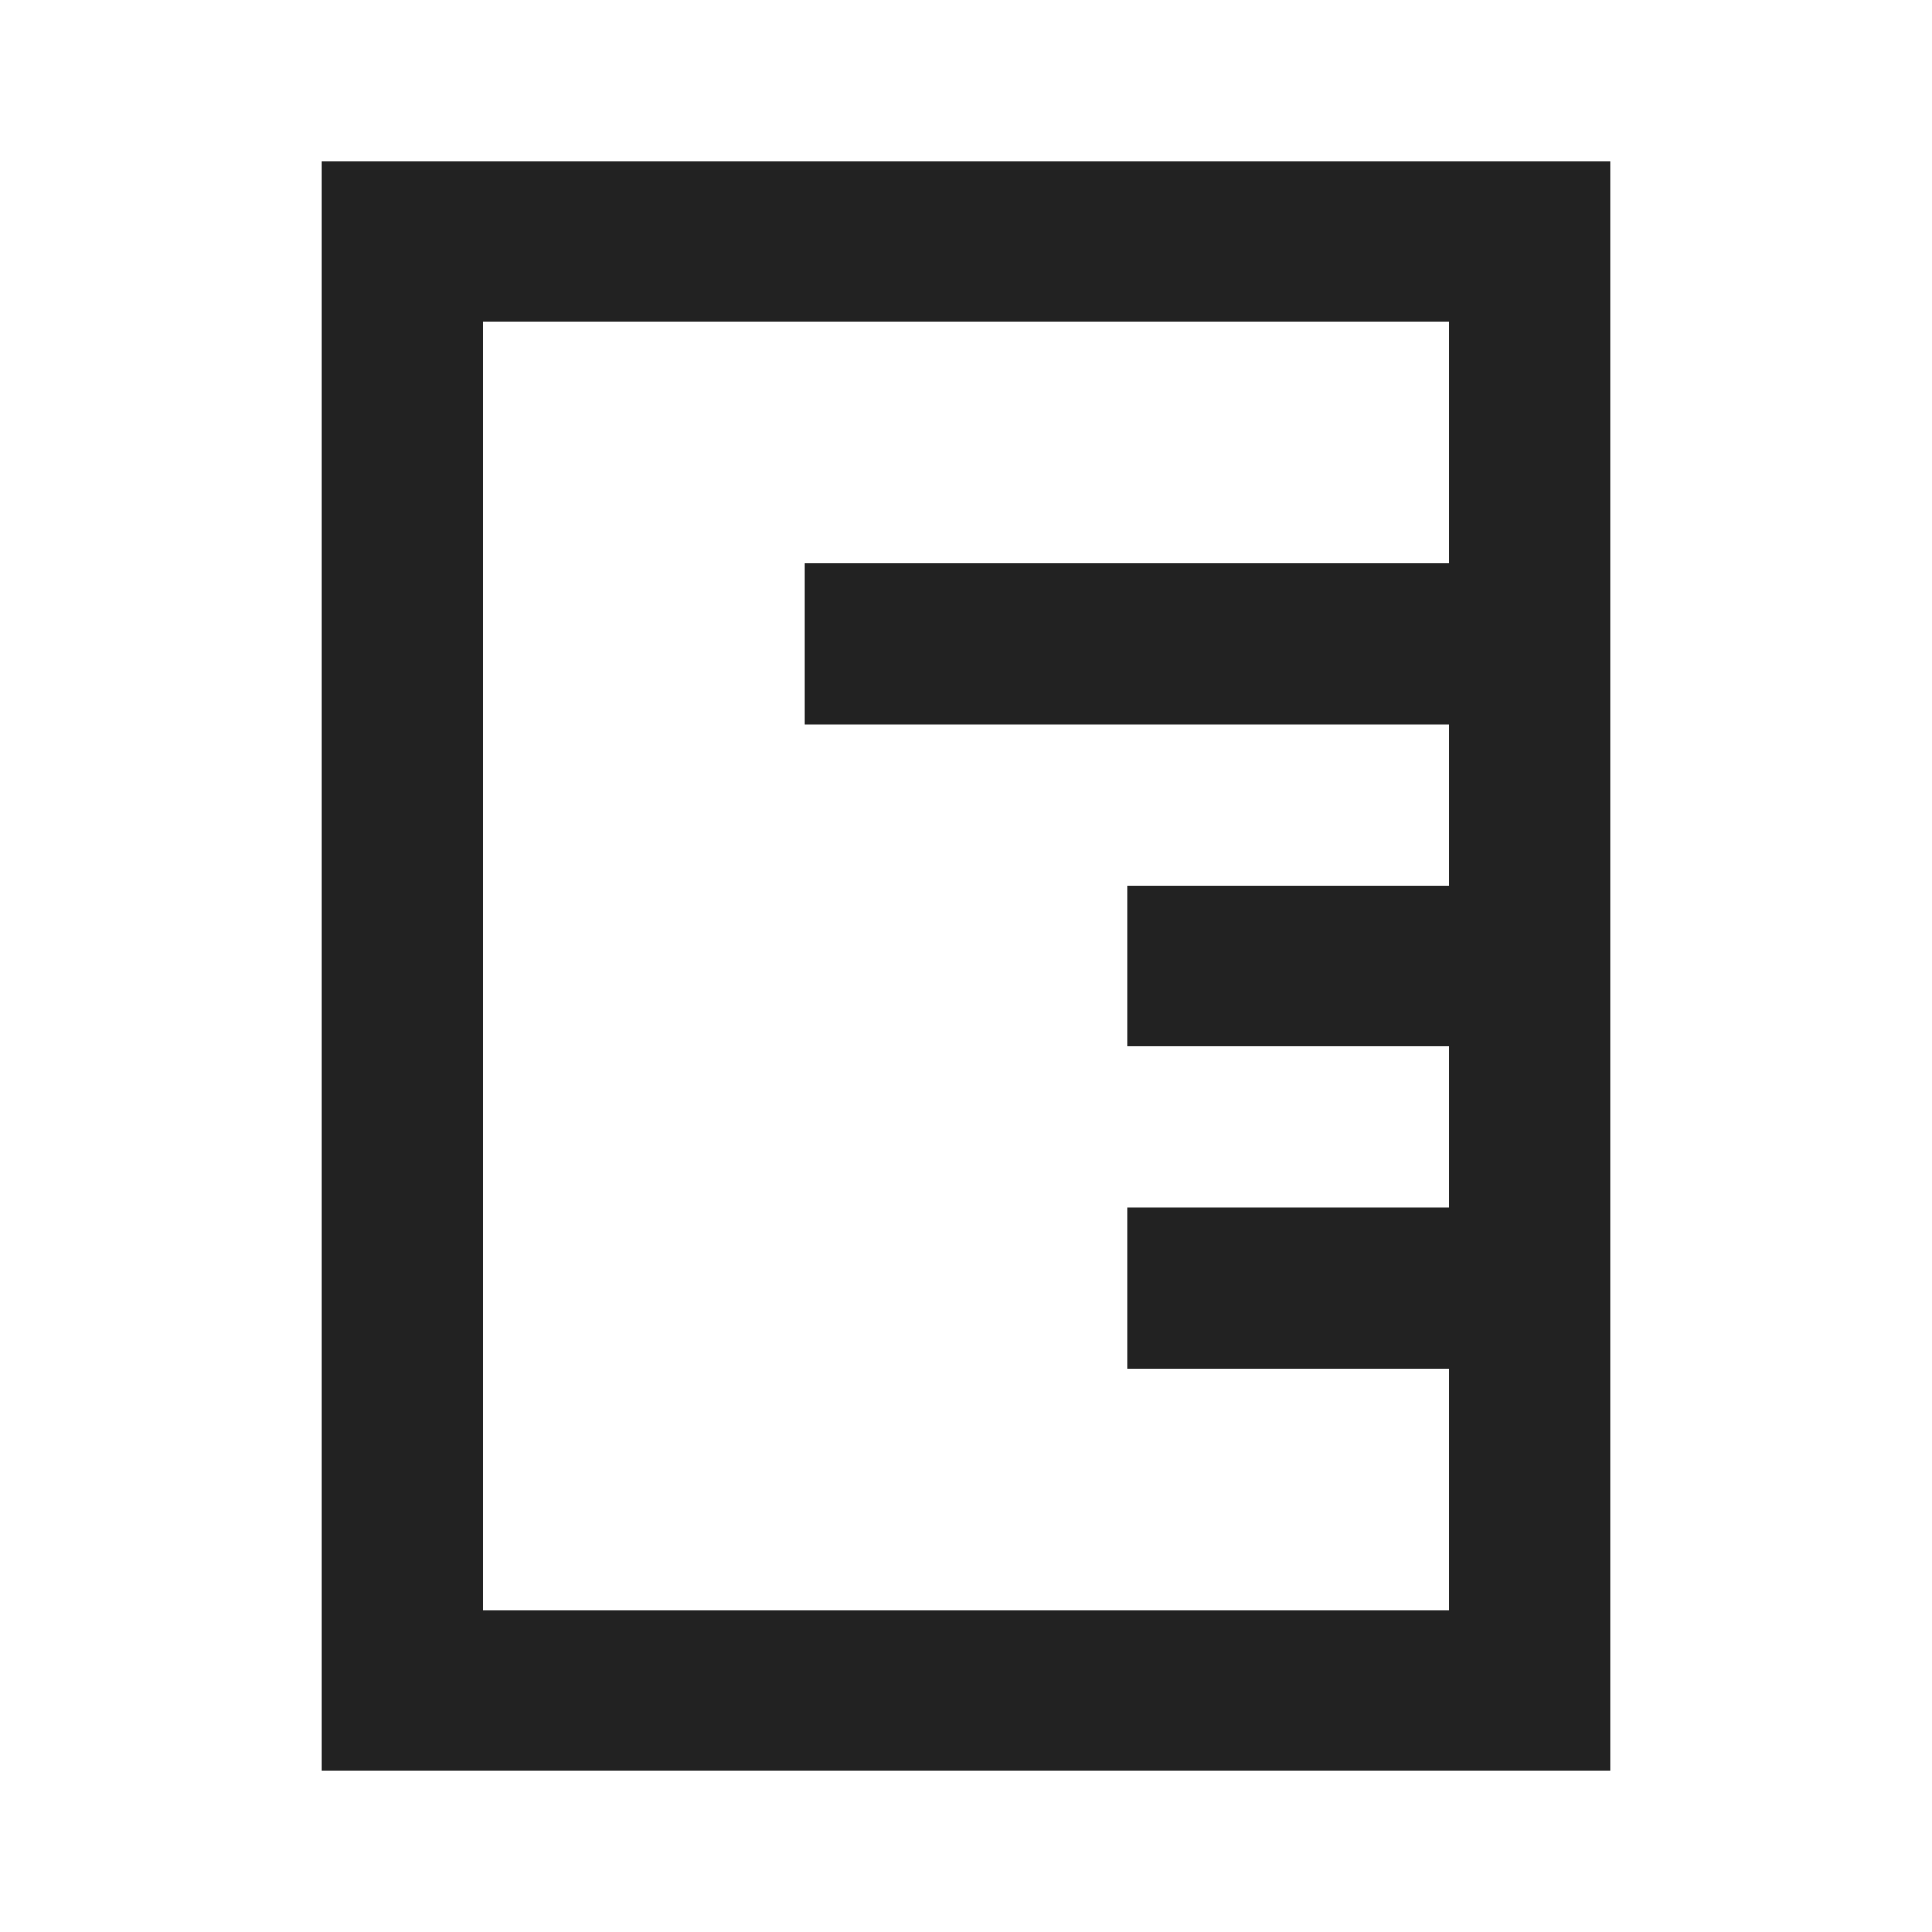 <?xml version="1.0" encoding="UTF-8"?>
<svg width="24px" height="24px" viewBox="0 0 24 24" version="1.1" xmlns="http://www.w3.org/2000/svg" xmlns:xlink="http://www.w3.org/1999/xlink">
    <!-- Generator: Sketch 59.1 (86144) - https://sketch.com -->
    <title>dark / Measure</title>
    <desc>Created with Sketch.</desc>
    <defs>
        <path d="M2,0 L2,20 L18,20 L18,0 L2,0 Z M16,7 L16,9 L12,9 L12,11 L16,11 L16,13 L12,13 L12,15 L16,15 L16,18 L4,18 L4,2 L16,2 L16,5 L8,5 L8,7 L16,7 Z" id="path-1"></path>
    </defs>
    <g id="dark-/-Measure" stroke="none" stroke-width="1" fill="none" fill-rule="evenodd">
        <g id="Measure" transform="translate(2, 2)">
            <rect id="Rectangle-path" fill="#FFFFFF" fill-rule="nonzero" opacity="0" x="0" y="0" width="20" height="20"></rect>
            <mask id="mask-2" fill="white">
                <use xlink:href="#path-1"></use>
            </mask>
            <use id="Mask" fill="#222222" xlink:href="#path-1"></use>
        </g>
    </g>
</svg>
